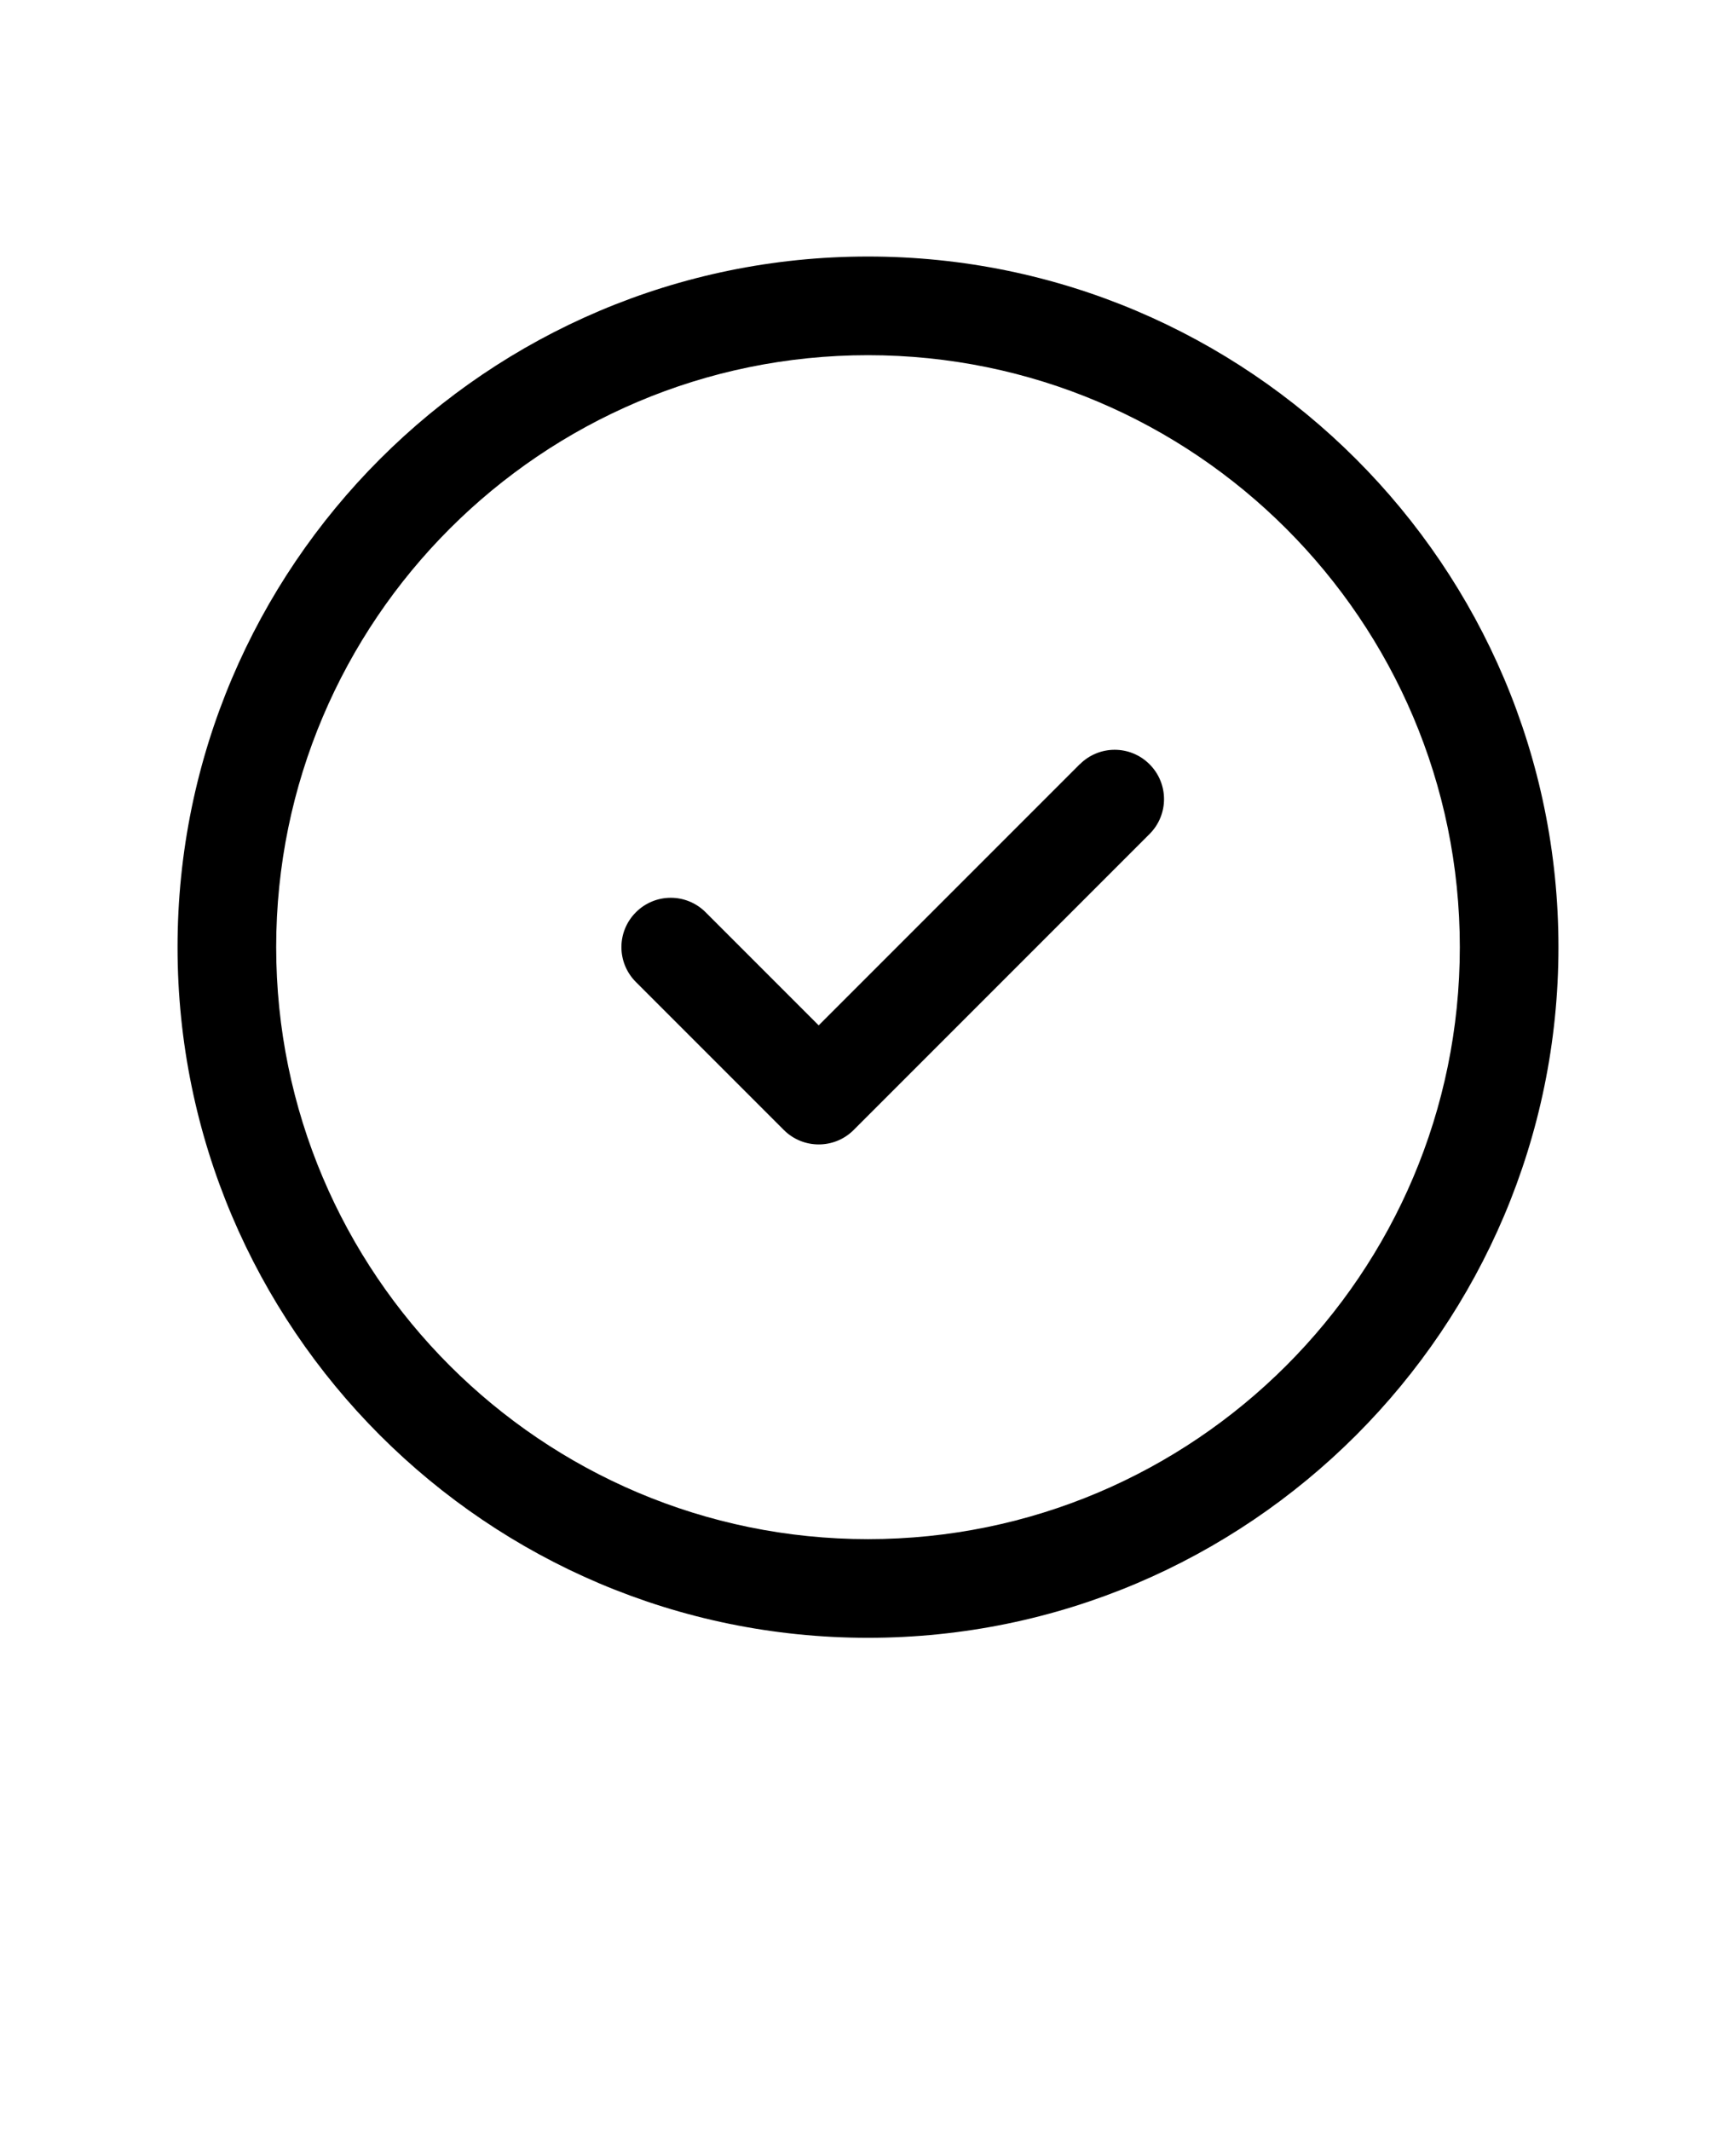 <svg xmlns="http://www.w3.org/2000/svg" version="1.1" viewBox="-5.0 -10.0 110.0 135.0">
 <g>
  <path d="m50 6.25c-24.125 0-43.75 19.625-43.75 43.75s19.625 43.75 43.75 43.75 43.75-19.625 43.75-43.75-19.625-43.75-43.75-43.75zm0 81.25c-20.68 0-37.5-16.82-37.5-37.5s16.82-37.5 37.5-37.5 37.5 16.82 37.5 37.5-16.82 37.5-37.5 37.5z"/>
  <path d="m63.414 38.414-16.539 16.539-7.164-7.164c-1.223-1.223-3.195-1.223-4.418 0-1.223 1.223-1.223 3.195 0 4.418l9.375 9.375c0.609 0.609 1.41 0.914 2.211 0.914 0.801 0 1.602-0.305 2.211-0.914l18.75-18.75c1.223-1.223 1.223-3.195 0-4.418-1.223-1.223-3.195-1.223-4.418 0z"/>
 </g></svg>